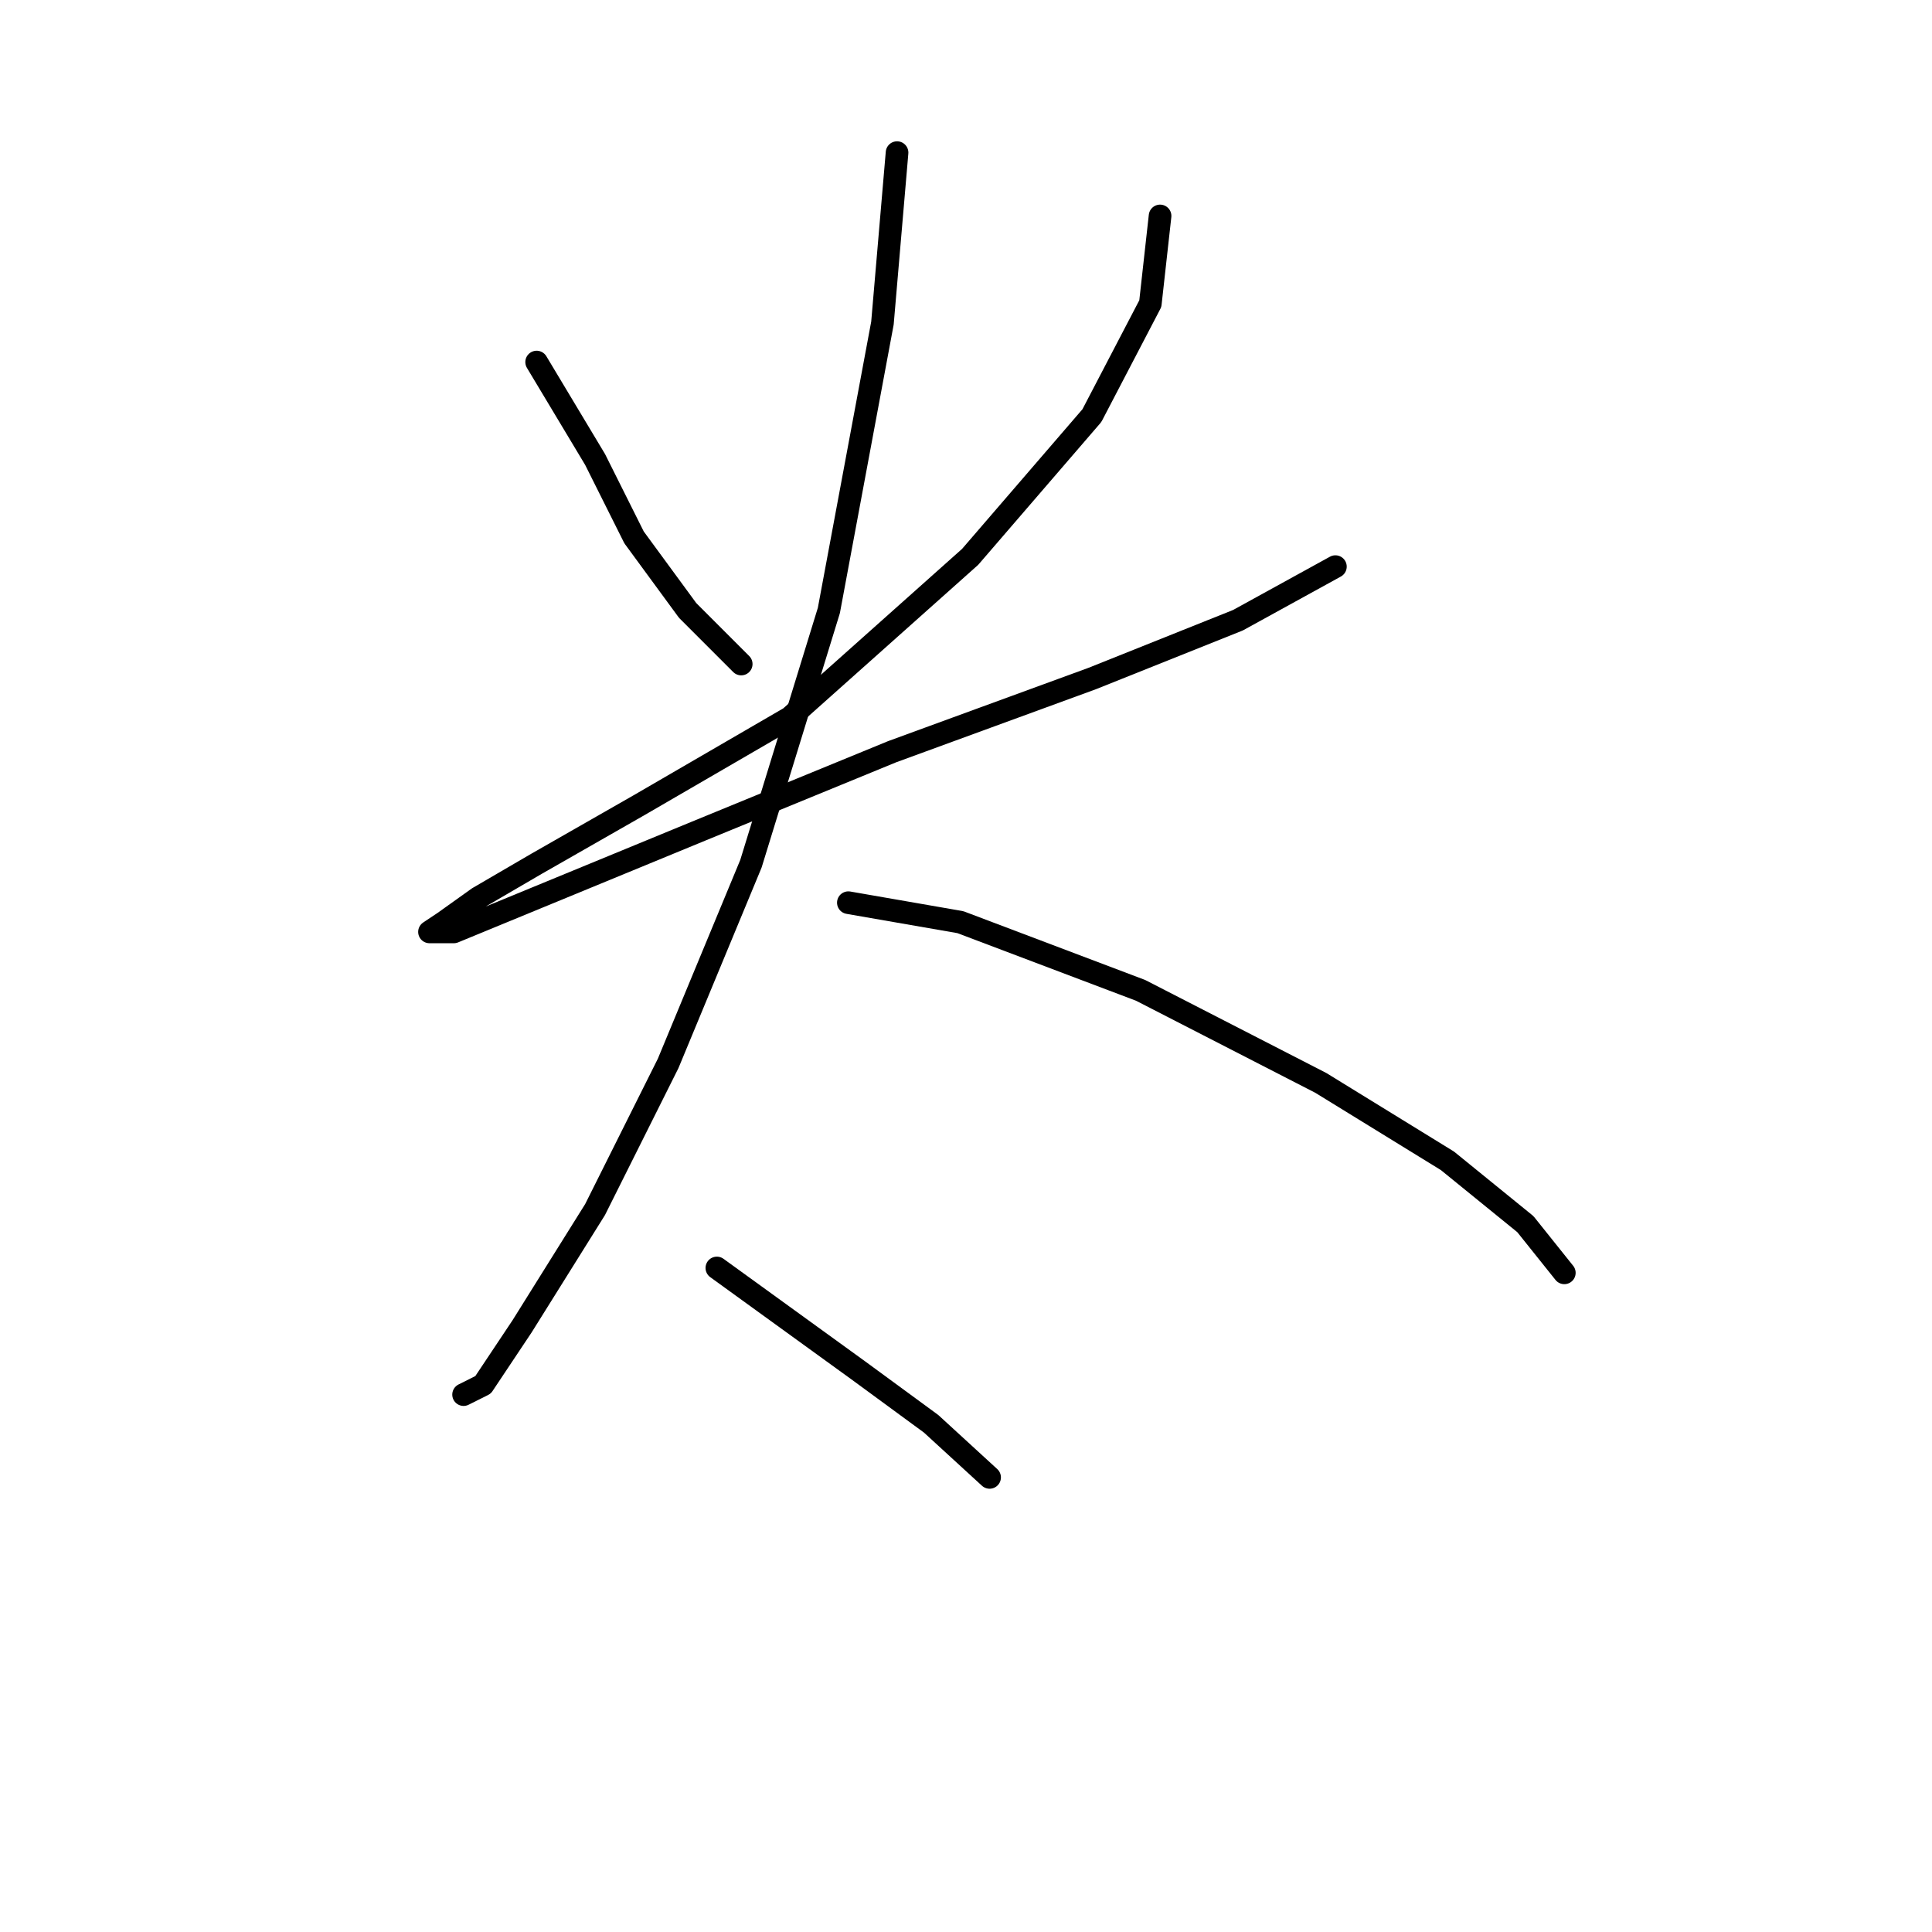 <?xml version="1.0" standalone="no"?>
    <svg width="256" height="256" xmlns="http://www.w3.org/2000/svg" version="1.1">
    <polyline stroke="black" stroke-width="3" stroke-linecap="round" fill="transparent" stroke-linejoin="round" points="71.108 47.974 78.853 60.882 84.016 71.207 91.115 80.888 98.214 87.987 98.214 87.987 " />
        <polyline stroke="black" stroke-width="3" stroke-linecap="round" fill="transparent" stroke-linejoin="round" points="153.715 28.613 152.424 40.23 144.68 55.073 128.546 73.789 104.667 95.086 84.661 106.702 71.108 114.447 63.364 118.964 58.846 122.191 56.91 123.482 60.137 123.482 71.108 118.964 93.051 109.929 118.22 99.603 144.68 89.923 164.041 82.179 176.948 75.08 176.948 75.08 " />
        <polyline stroke="black" stroke-width="3" stroke-linecap="round" fill="transparent" stroke-linejoin="round" points="118.865 20.223 116.929 42.811 109.83 80.888 99.504 114.447 88.533 140.907 78.853 160.268 69.172 175.757 64.009 183.501 61.428 184.792 61.428 184.792 " />
        <polyline stroke="black" stroke-width="3" stroke-linecap="round" fill="transparent" stroke-linejoin="round" points="112.412 119.61 127.255 122.191 151.134 131.226 175.012 143.488 191.792 153.814 202.118 162.204 207.281 168.658 207.281 168.658 " />
        <polyline stroke="black" stroke-width="3" stroke-linecap="round" fill="transparent" stroke-linejoin="round" points="94.987 168.012 113.703 181.565 123.383 188.664 131.127 195.763 131.127 195.763 " />
        </svg>